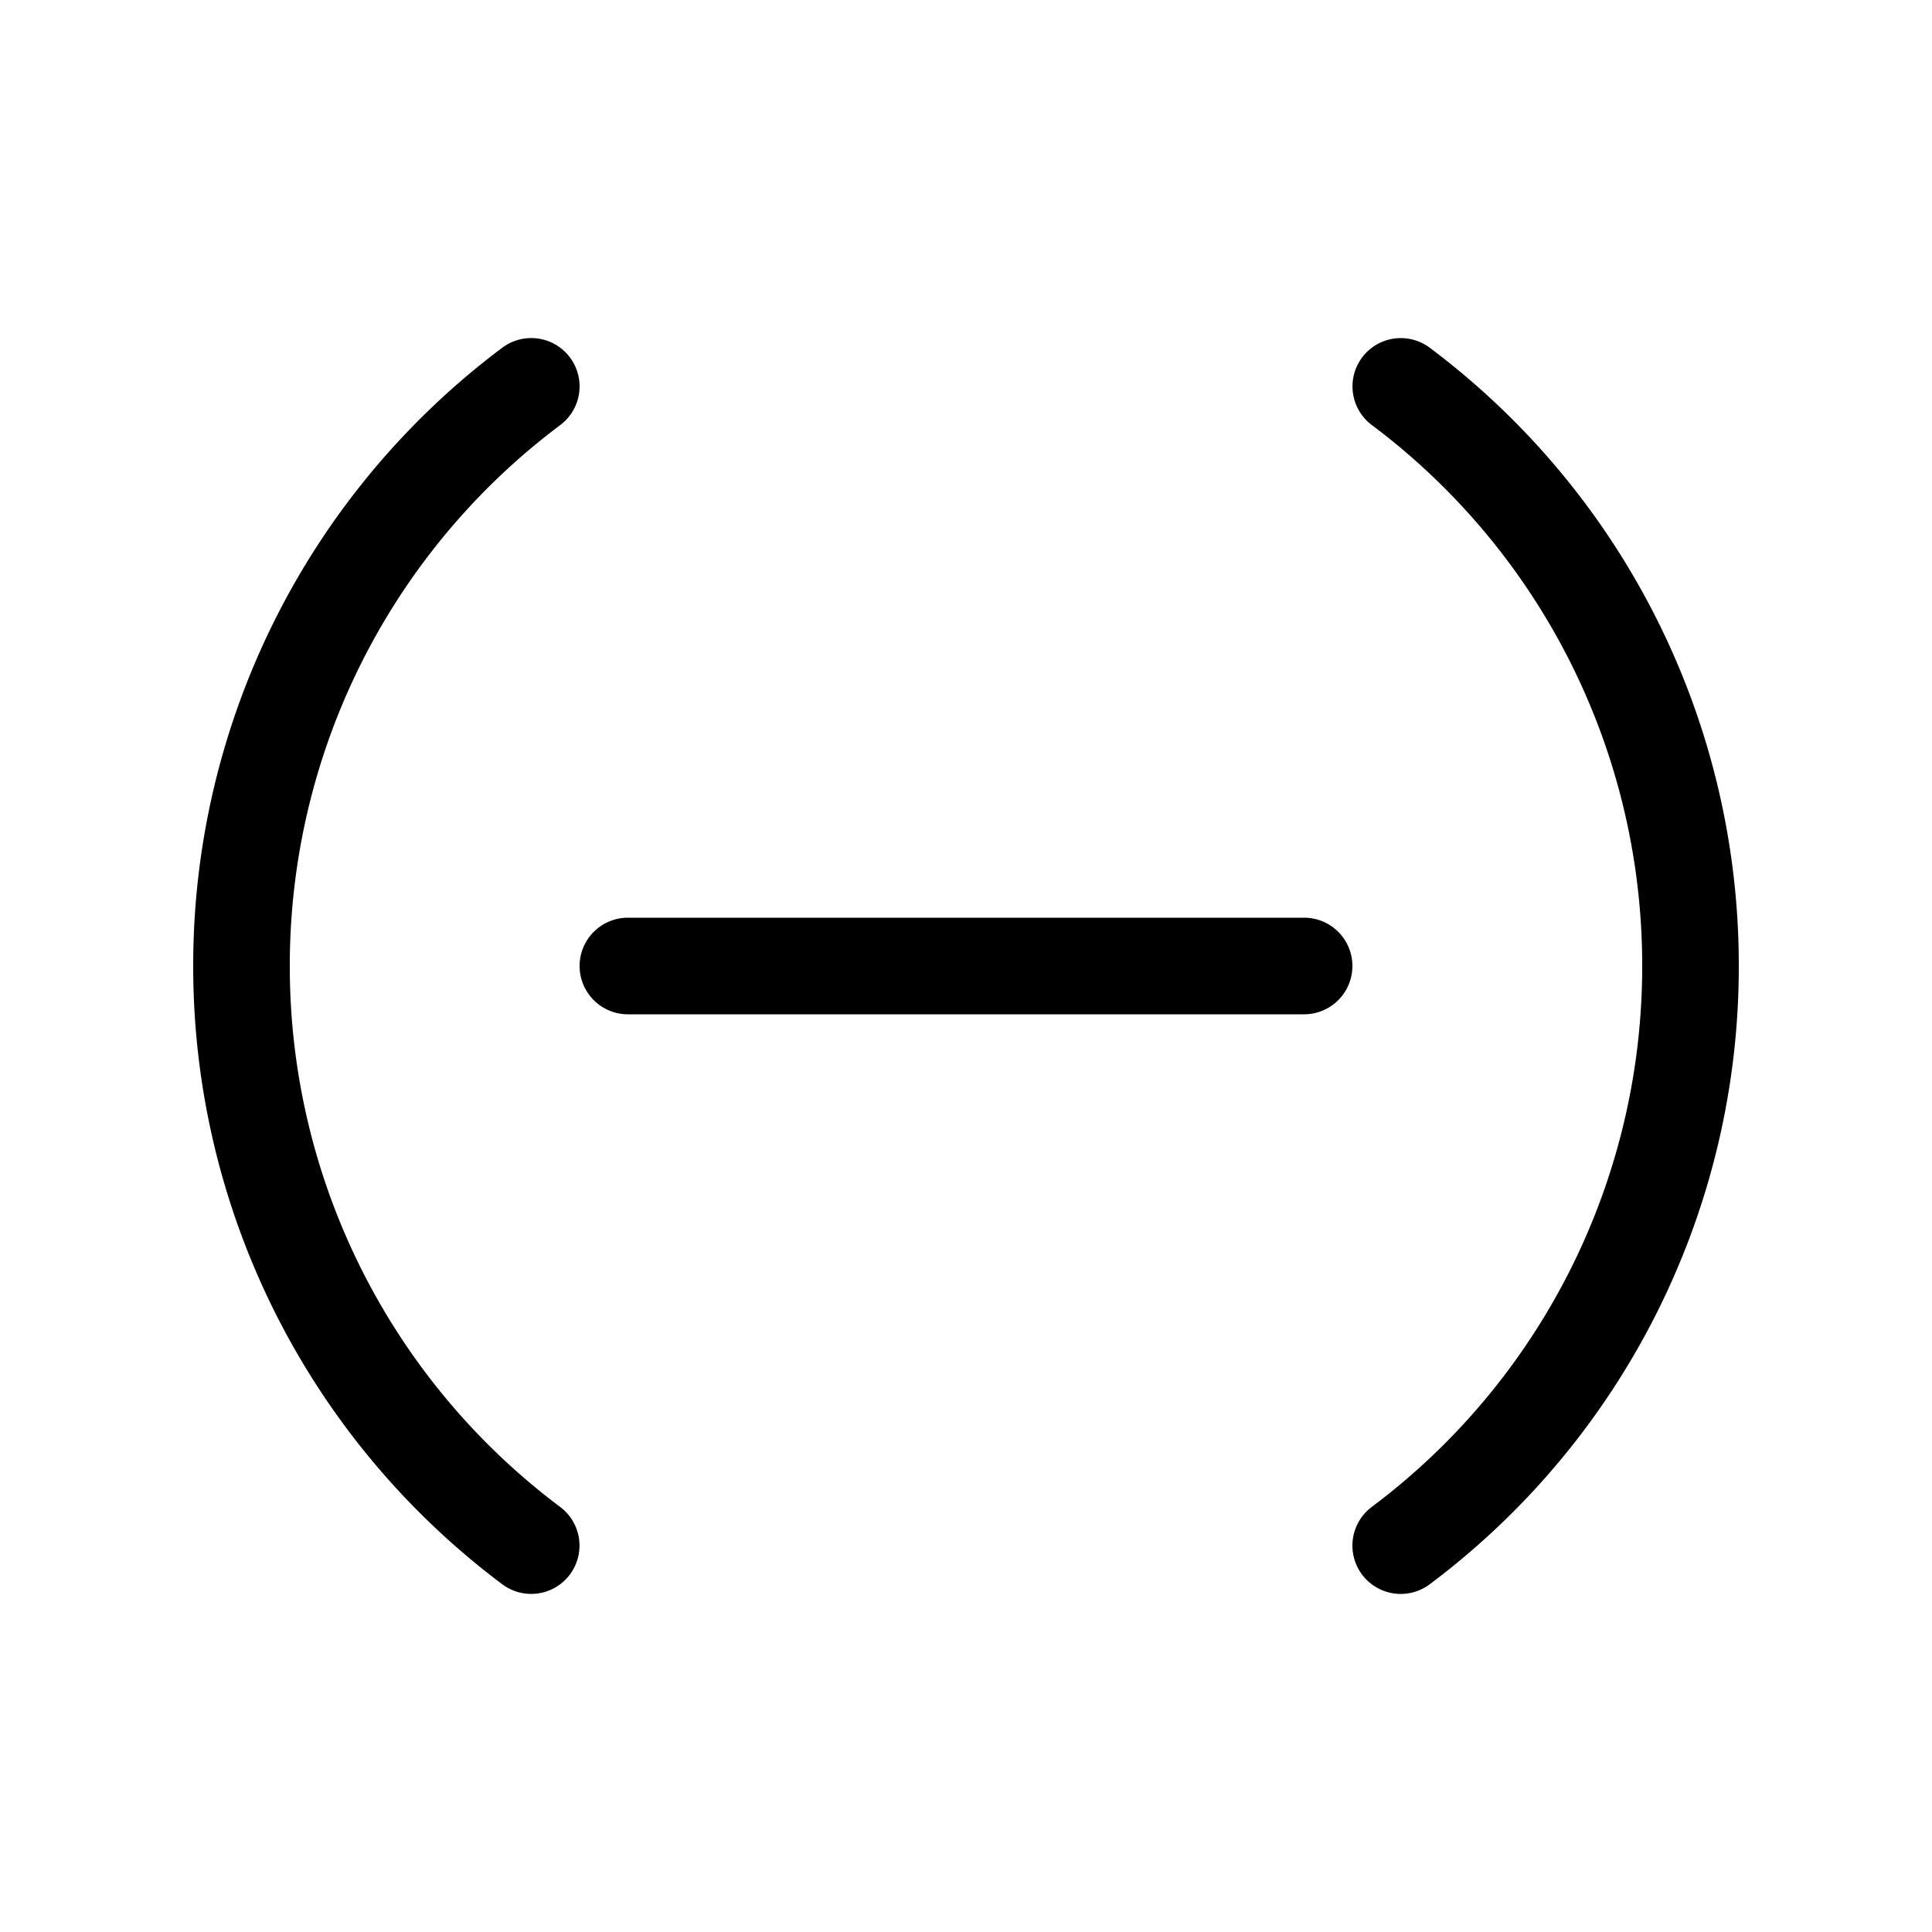 <svg xmlns="http://www.w3.org/2000/svg" width="1em" height="1em" viewBox="0 0 20 20"><path fill="currentColor" d="M5.8 4.4a.5.5 0 0 0-.601-.8A7.989 7.989 0 0 0 2 10a7.989 7.989 0 0 0 3.199 6.4a.5.5 0 0 0 .6-.8A6.989 6.989 0 0 1 3 10a6.989 6.989 0 0 1 2.8-5.6m9.001-.8a.5.5 0 0 0-.6.8A6.988 6.988 0 0 1 17 10a6.989 6.989 0 0 1-2.8 5.6a.5.5 0 1 0 .601.8A7.989 7.989 0 0 0 18 10a7.989 7.989 0 0 0-3.199-6.4M6.5 9.5a.5.5 0 1 0 0 1h7a.5.5 0 1 0 0-1z"/></svg>